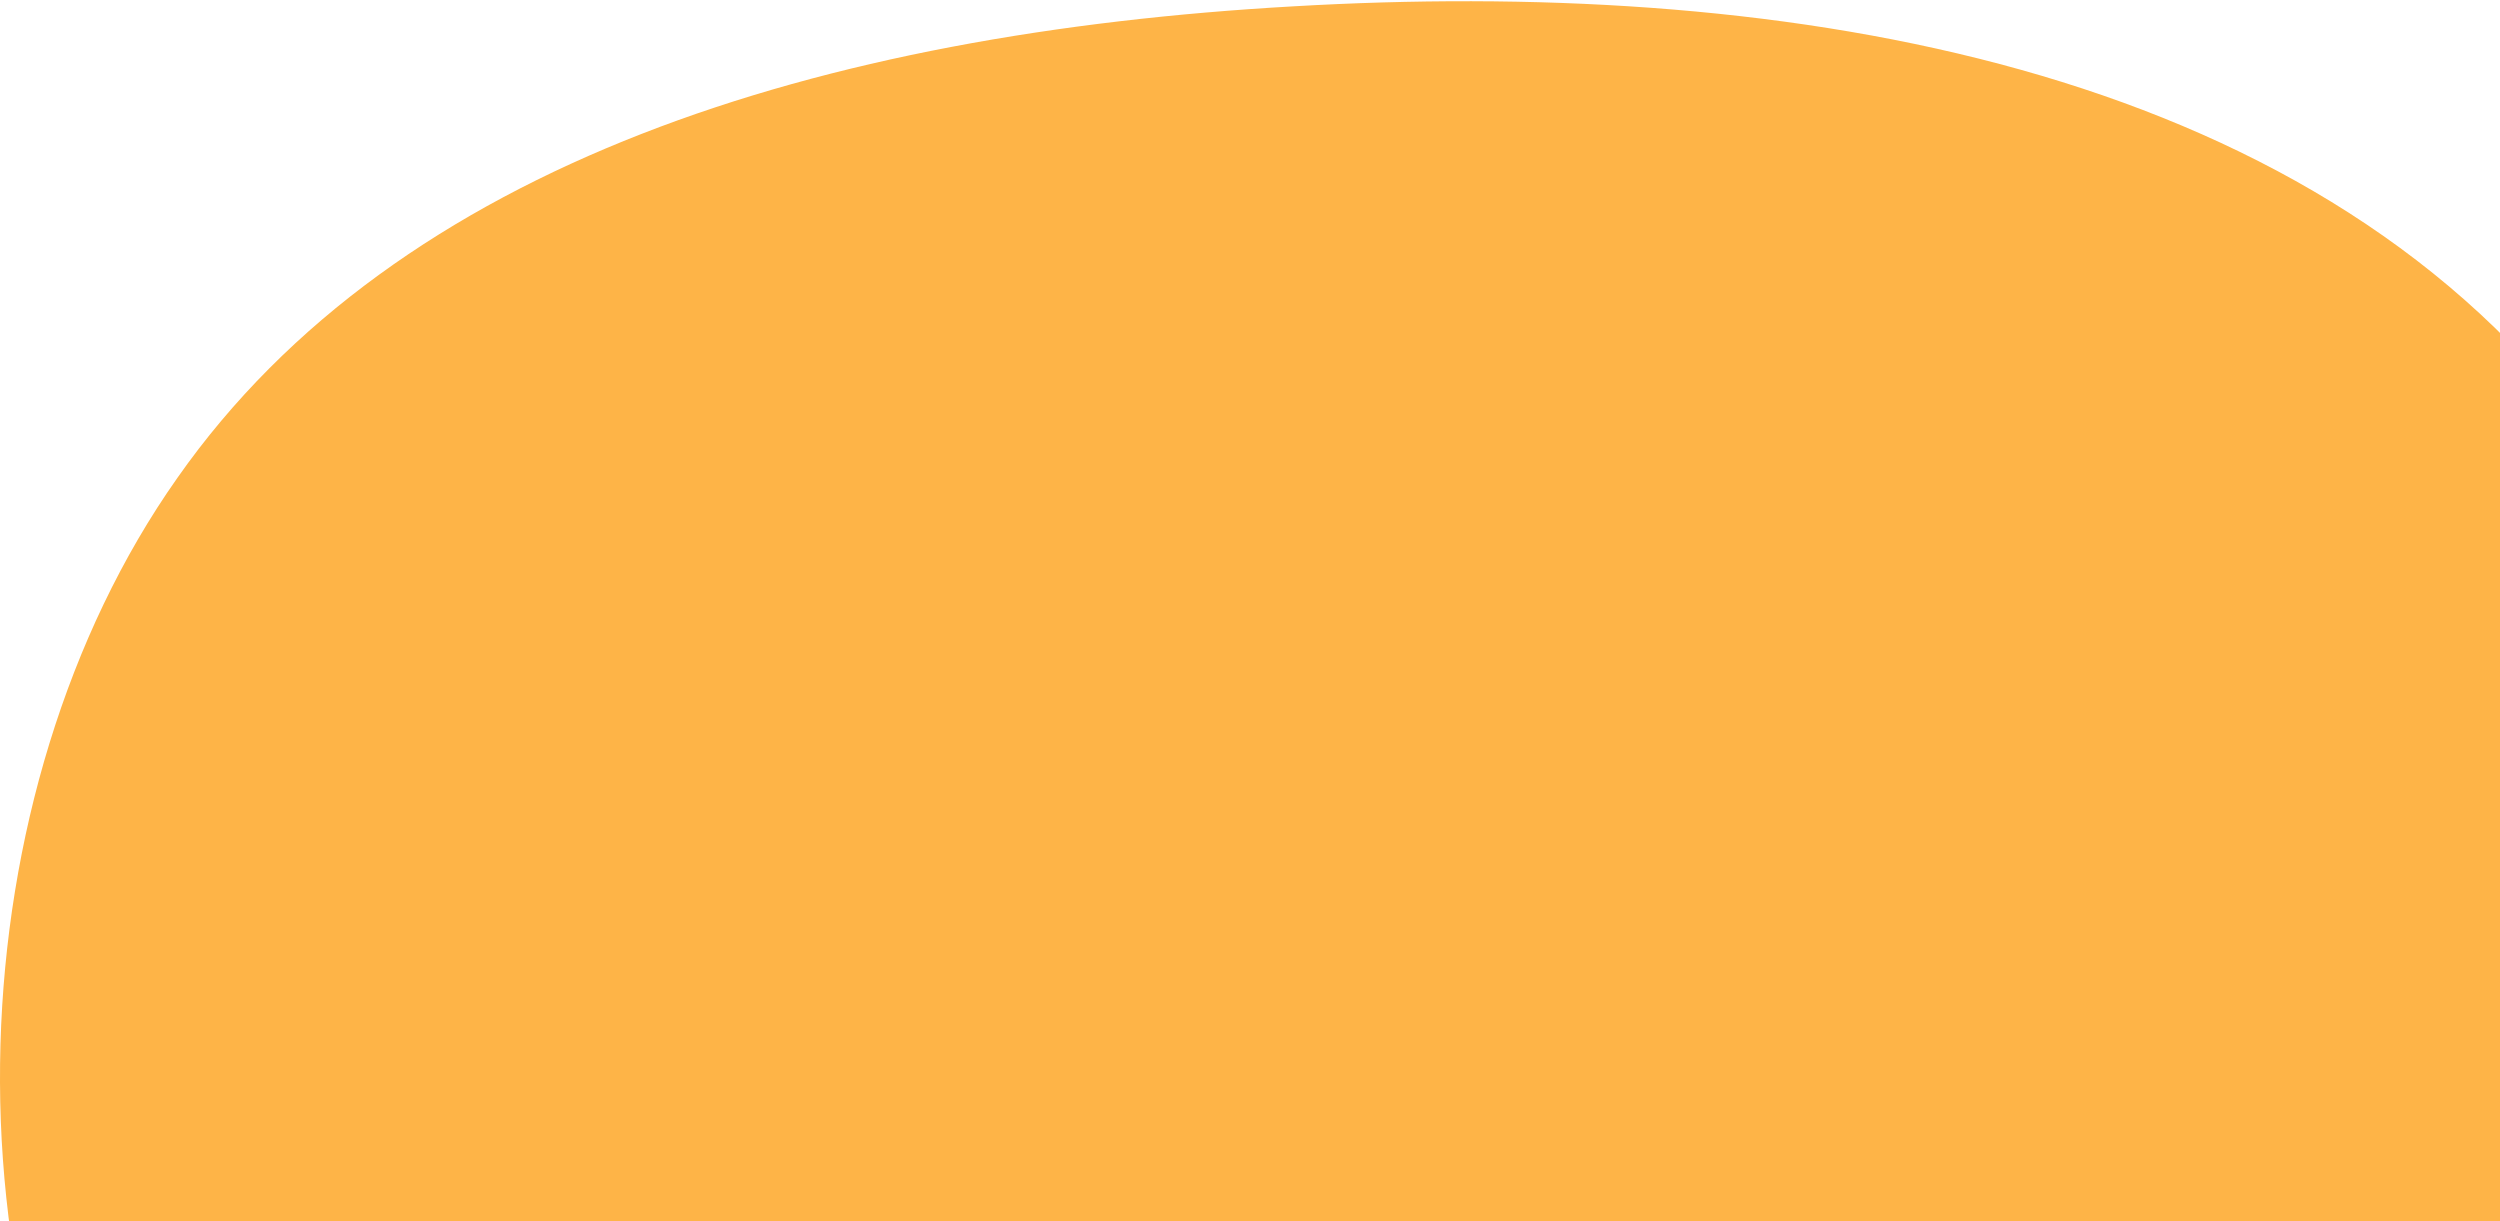 <svg width="821" height="401" viewBox="0 0 821 401" fill="none" xmlns="http://www.w3.org/2000/svg">
<path d="M842.572 133.077C935.737 248.47 952.053 454.19 867.164 570.291C782.039 686.393 595.708 712.64 429.95 700.817C263.955 688.994 118.533 639.101 49.014 531.748C-20.742 424.632 -14.594 260.293 58.236 156.96C130.829 53.391 270.103 10.828 424.748 2.079C579.393 -6.907 749.407 17.922 842.572 133.077Z" fill="#FEB447"/>
</svg>
